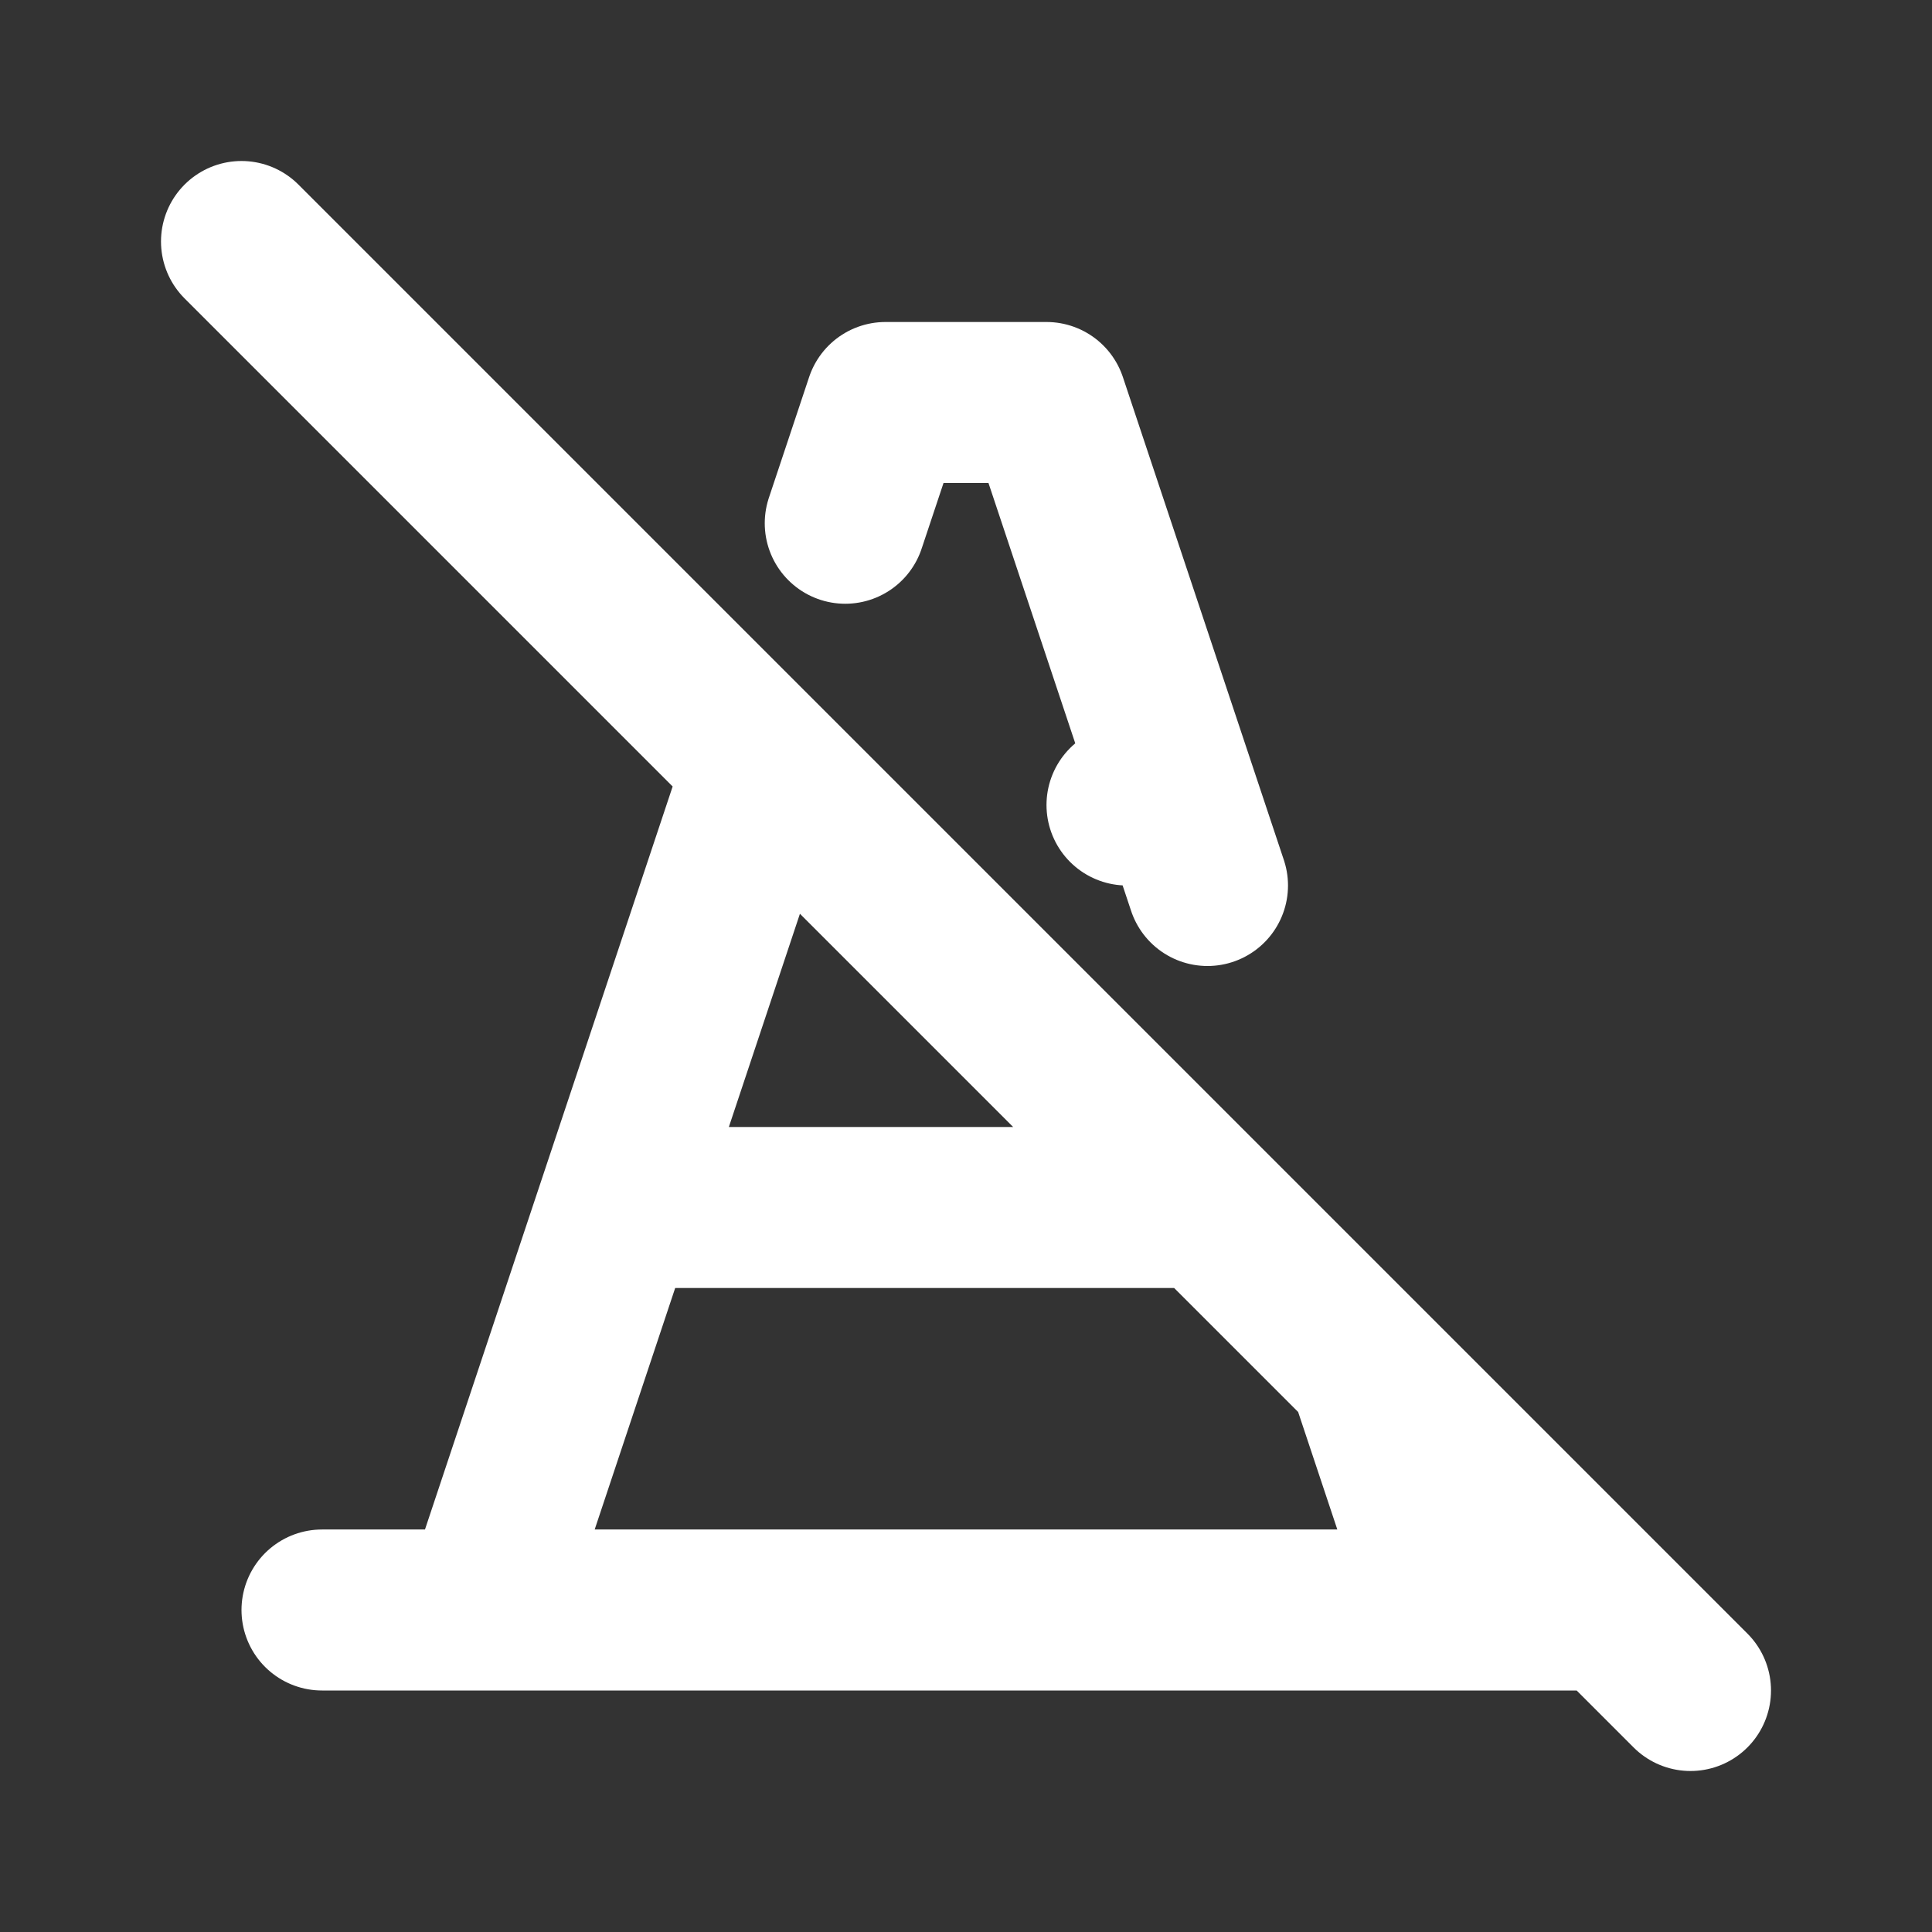 <svg width="24" height="24" viewBox="0 0 24 24" fill="none" xmlns="http://www.w3.org/2000/svg">
<rect x="0" y="0" width="24" height="24" fill="#333333" stroke="none"/>
<path d="M4 20H20M9.4 10H10M14 10H14.6M7.8 15H15M6 20L9.5 9.5M10.5 6.5L11 5H13L15 11M17 17L18 20M3 3L21 21" stroke="white" stroke-width="2" stroke-linecap="round" stroke-linejoin="round"/>
</svg>
